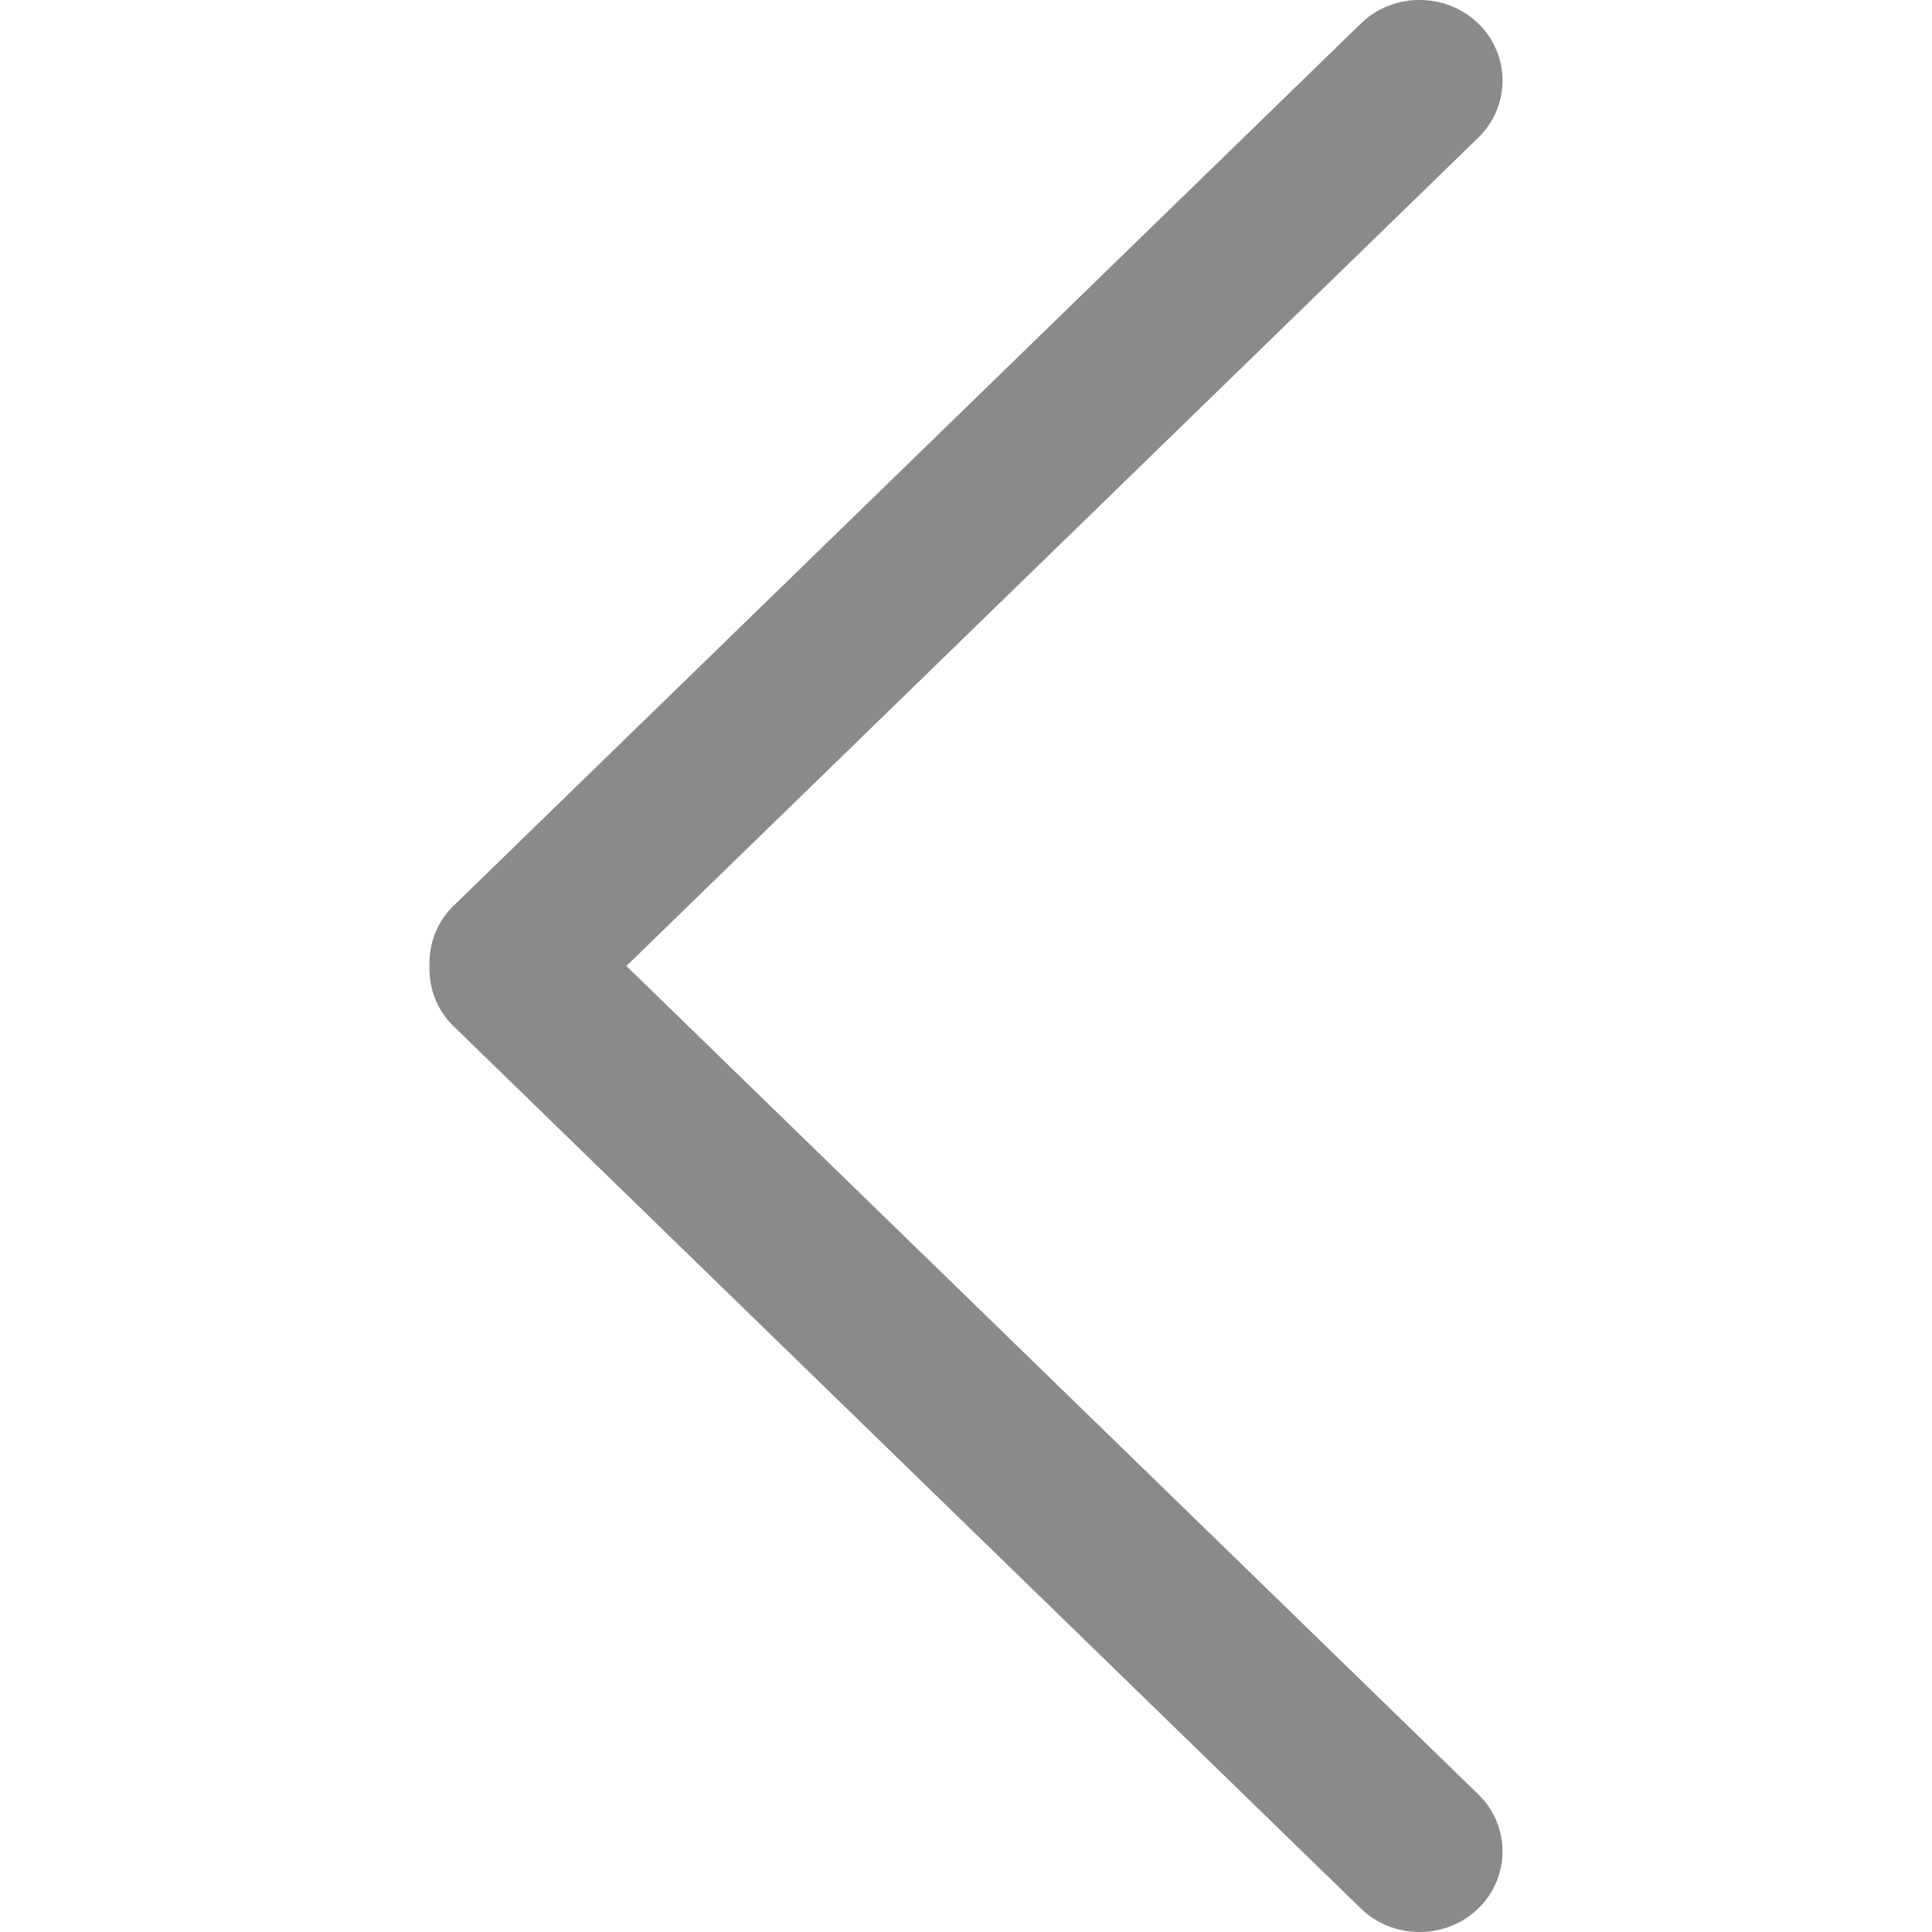 <?xml version="1.0" standalone="no"?><!DOCTYPE svg PUBLIC "-//W3C//DTD SVG 1.1//EN" "http://www.w3.org/Graphics/SVG/1.1/DTD/svg11.dtd"><svg t="1596914526773" class="icon" viewBox="0 0 1024 1024" version="1.1" xmlns="http://www.w3.org/2000/svg" p-id="17504" width="48" height="48" xmlns:xlink="http://www.w3.org/1999/xlink"><defs><style type="text/css"></style></defs><path d="M240.48 483.52a42.03 42.03 0 0 0 0 60.48l480.8 467.52c17.12 16.64 45.12 16.64 62.24 0s17.12-43.84 0-60.48L302.72 483.52c-17.12-16.64-45.12-16.64-62.24 0z" fill="#8a8a8a" p-id="17505"></path><path d="M240.48 540.48c17.12 16.64 45.12 16.64 62.24 0L783.52 72.96c17.12-16.64 17.12-43.84 0-60.48-17.12-16.64-45.12-16.64-62.24 0L240.48 480a42.03 42.03 0 0 0 0 60.48z" fill="#8a8a8a" p-id="17506"></path></svg>